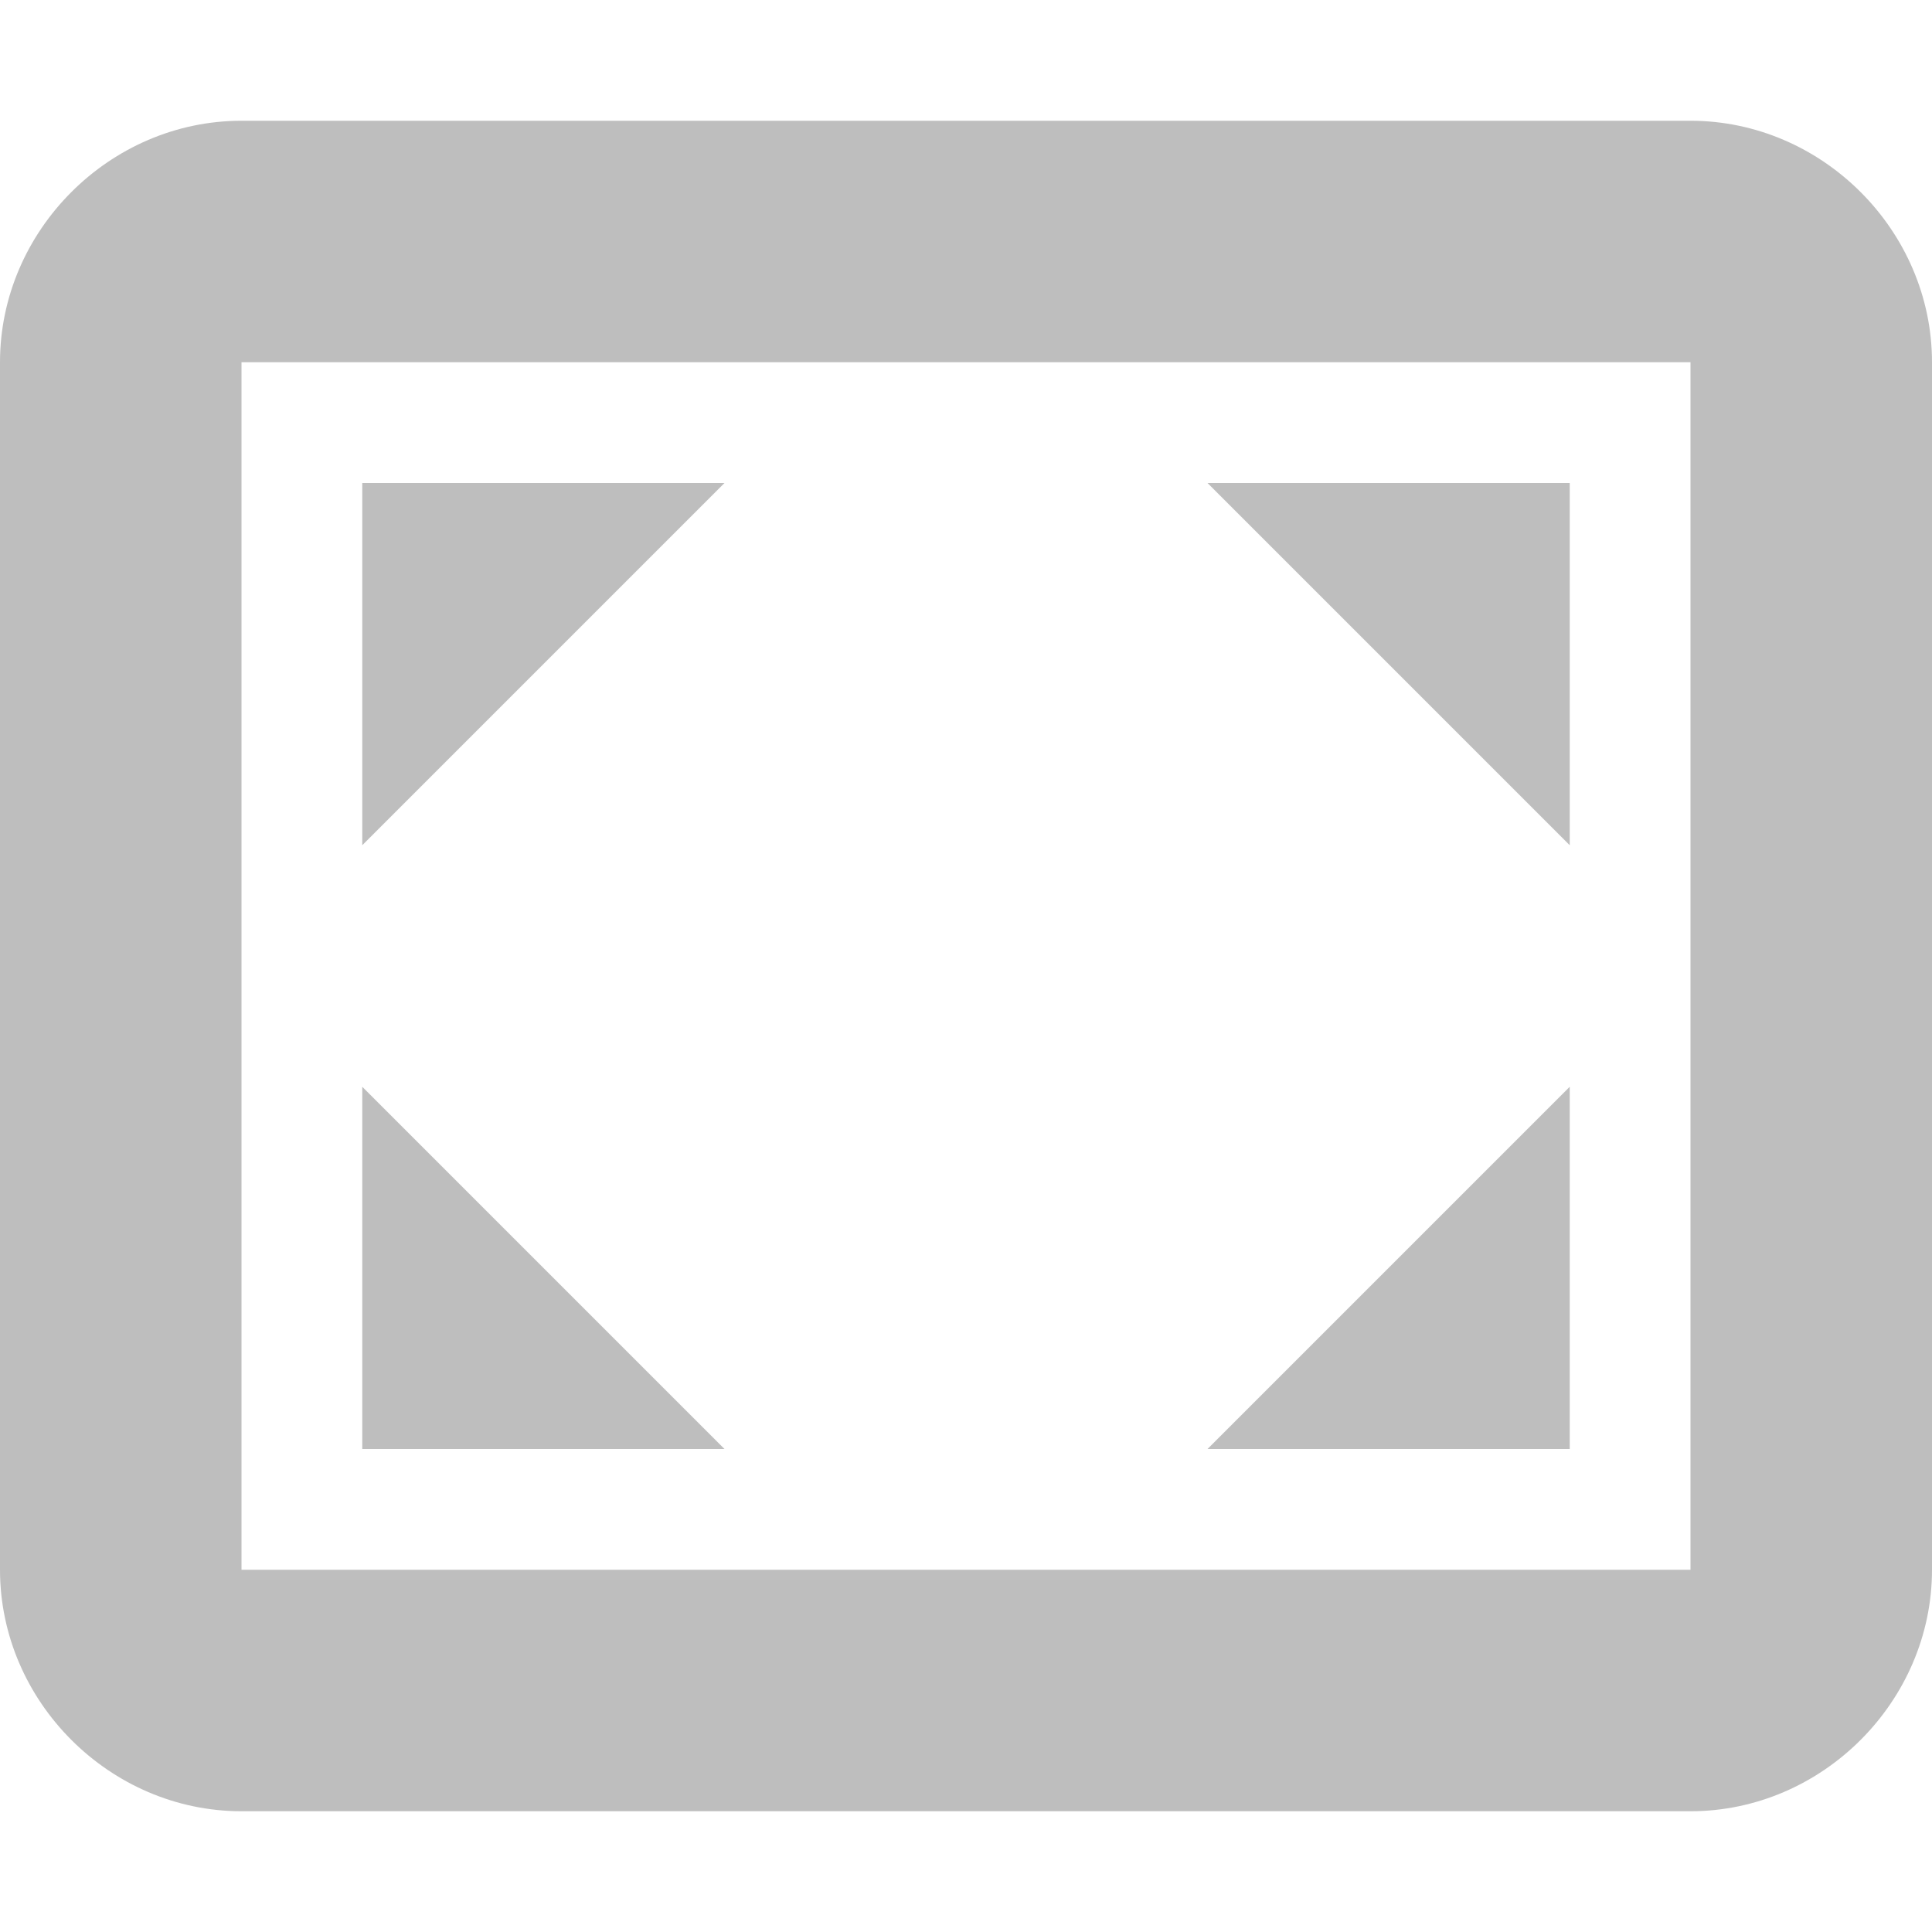 <?xml version="1.0" encoding="UTF-8" standalone="no"?>
<!-- Created with Inkscape (http://www.inkscape.org/) -->

<svg
   xmlns:dc="http://purl.org/dc/elements/1.1/"
   xmlns:cc="http://creativecommons.org/ns#"
   xmlns:rdf="http://www.w3.org/1999/02/22-rdf-syntax-ns#"
   xmlns:svg="http://www.w3.org/2000/svg"
   xmlns="http://www.w3.org/2000/svg"
   xmlns:sodipodi="http://sodipodi.sourceforge.net/DTD/sodipodi-0.dtd"
   xmlns:inkscape="http://www.inkscape.org/namespaces/inkscape"
   width="16"
   height="16"
   viewBox="0 0 16 16"
   id="svg2"
   version="1.1"
   inkscape:version="0.92.3 (2405546, 2018-03-11)"
   sodipodi:docname="gwl-ssf-symbolic.svg">
  <defs
     id="defs4">
    <linearGradient
       id="outerBackgroundGradient-5-6">
      <stop
         style="stop-color:#1e1e1e;stop-opacity:1;"
         offset="0"
         id="stop3864-8-6-9-1" />
      <stop
         style="stop-color:#3a3a3a;stop-opacity:1;"
         offset="1"
         id="stop3866-9-1-9-3" />
    </linearGradient>
  </defs>
  <sodipodi:namedview
     id="base"
     pagecolor="#ffffff"
     bordercolor="#666666"
     borderopacity="1.0"
     inkscape:pageopacity="0.0"
     inkscape:pageshadow="2"
     inkscape:zoom="32"
     inkscape:cx="7.6193458"
     inkscape:cy="6.9538085"
     inkscape:document-units="px"
     inkscape:current-layer="layer1"
     showgrid="false"
     units="px"
     inkscape:window-width="1920"
     inkscape:window-height="1012"
     inkscape:window-x="0"
     inkscape:window-y="0"
     inkscape:window-maximized="1">
    <inkscape:grid
       type="xygrid"
       id="grid4136" />
  </sodipodi:namedview>
  <g
     inkscape:label="Ebene 1"
     inkscape:groupmode="layer"
     id="layer1"
     transform="translate(0,-1036.362)">
    <path
       inkscape:connector-curvature="0"
       style="color:#000000;font-style:normal;font-variant:normal;font-weight:normal;font-stretch:normal;font-size:medium;line-height:normal;font-family:Sans;-inkscape-font-specification:Sans;text-indent:0;text-align:start;text-decoration:none;text-decoration-line:none;letter-spacing:normal;word-spacing:normal;text-transform:none;writing-mode:lr-tb;direction:ltr;baseline-shift:baseline;text-anchor:start;display:inline;overflow:visible;visibility:visible;fill:#bebebe;fill-opacity:1;stroke:none;stroke-width:2;marker:none;enable-background:accumulate"
       d="m 2,1037.362 c -1.091,0 -2,0.909 -2,2 v 10 c 0,1.091 0.909,2 2,2 h 12 c 1.091,0 2,-0.909 2,-2 v -10 c 0,-1.091 -0.909,-2 -2,-2 z m 0,2 h 12 v 10 H 2 Z m 1,1 v 3 l 3,-3 z m 7,0 3,3 v -3 z m -7,5 v 3 h 3 z m 10,0 -3,3 h 3 z"
       id="rect2985"
       sodipodi:nodetypes="scsccssssccccccccccccccccccccc" />
  </g>
</svg>
